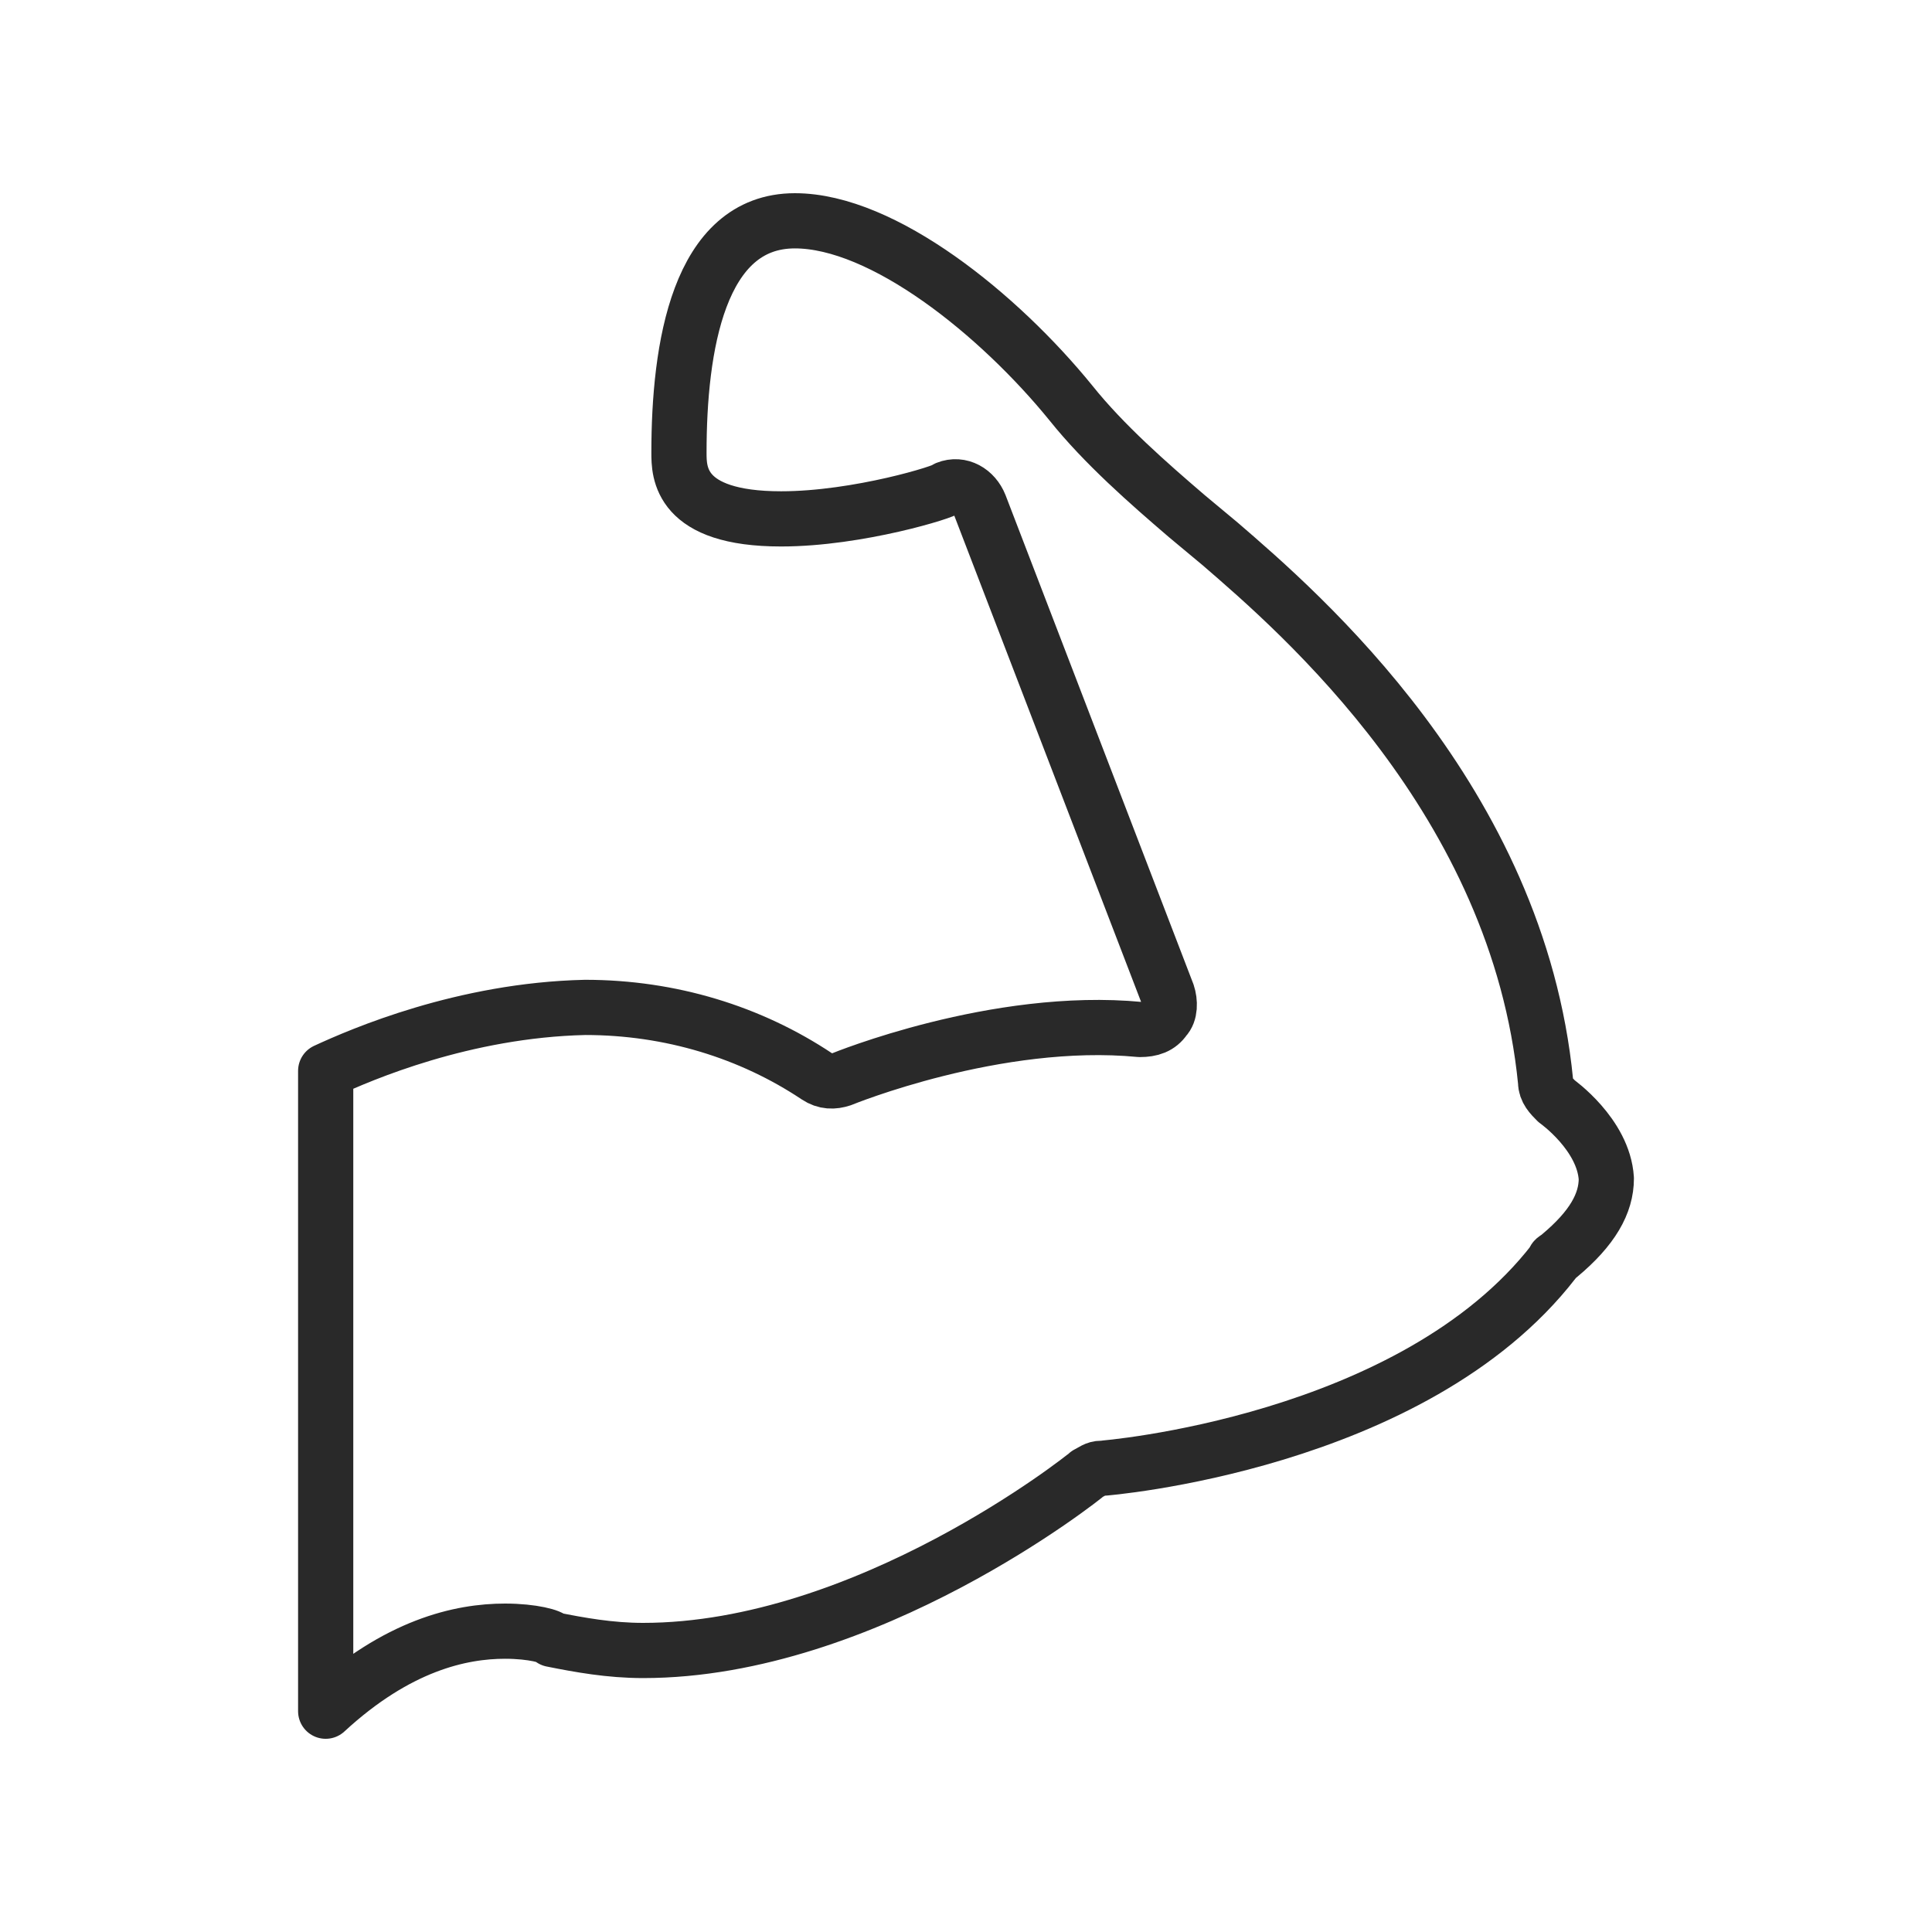 <?xml version="1.0" encoding="utf-8"?>
<!-- Generator: Adobe Illustrator 25.2.1, SVG Export Plug-In . SVG Version: 6.00 Build 0)  -->
<svg version="1.1" id="Layer_1" xmlns="http://www.w3.org/2000/svg" xmlns:xlink="http://www.w3.org/1999/xlink" x="0px" y="0px"
	 viewBox="0 0 70 70" style="enable-background:new 0 0 70 70;" xml:space="preserve">
<style type="text/css">
	.st0{fill:none;stroke:#292929;stroke-width:2;stroke-linecap:round;stroke-linejoin:round;stroke-miterlimit:10;}
</style>
<path class="st0" d="M11.8,38.8V62c2.6-2.4,4.9-2.9,6.5-2.9c1,0,1.7,0.2,1.7,0.3c1,0.2,2.1,0.4,3.3,0.4c8.1,0,16-6.3,16.1-6.4
	c0.2-0.1,0.3-0.2,0.5-0.2c0.1,0,11.3-0.9,16.4-7.5c0-0.1,0.1-0.1,0.2-0.2c1.2-1,1.7-1.9,1.7-2.8c-0.1-1.6-1.8-2.8-1.8-2.8
	c-0.2-0.2-0.4-0.4-0.4-0.7c-1-10.2-8.9-17-11.8-19.5L43,18.7c-1.4-1.2-3-2.6-4.2-4.1C36.2,11.4,32,8,28.8,8c-3.5,0-4.2,4.6-4.2,8.4
	c0,0.7,0,2.4,3.7,2.4c2.8,0,6-1,6-1.1c0.5-0.2,1,0.1,1.2,0.6L42.3,36c0.1,0.3,0.1,0.7-0.1,0.9c-0.2,0.3-0.5,0.4-0.9,0.4
	c-5.2-0.5-10.8,1.8-10.8,1.8c-0.3,0.1-0.6,0.1-0.9-0.1c-2.4-1.6-5.3-2.5-8.4-2.5C16.8,36.6,13.1,38.2,11.8,38.8z"/>
</svg>
